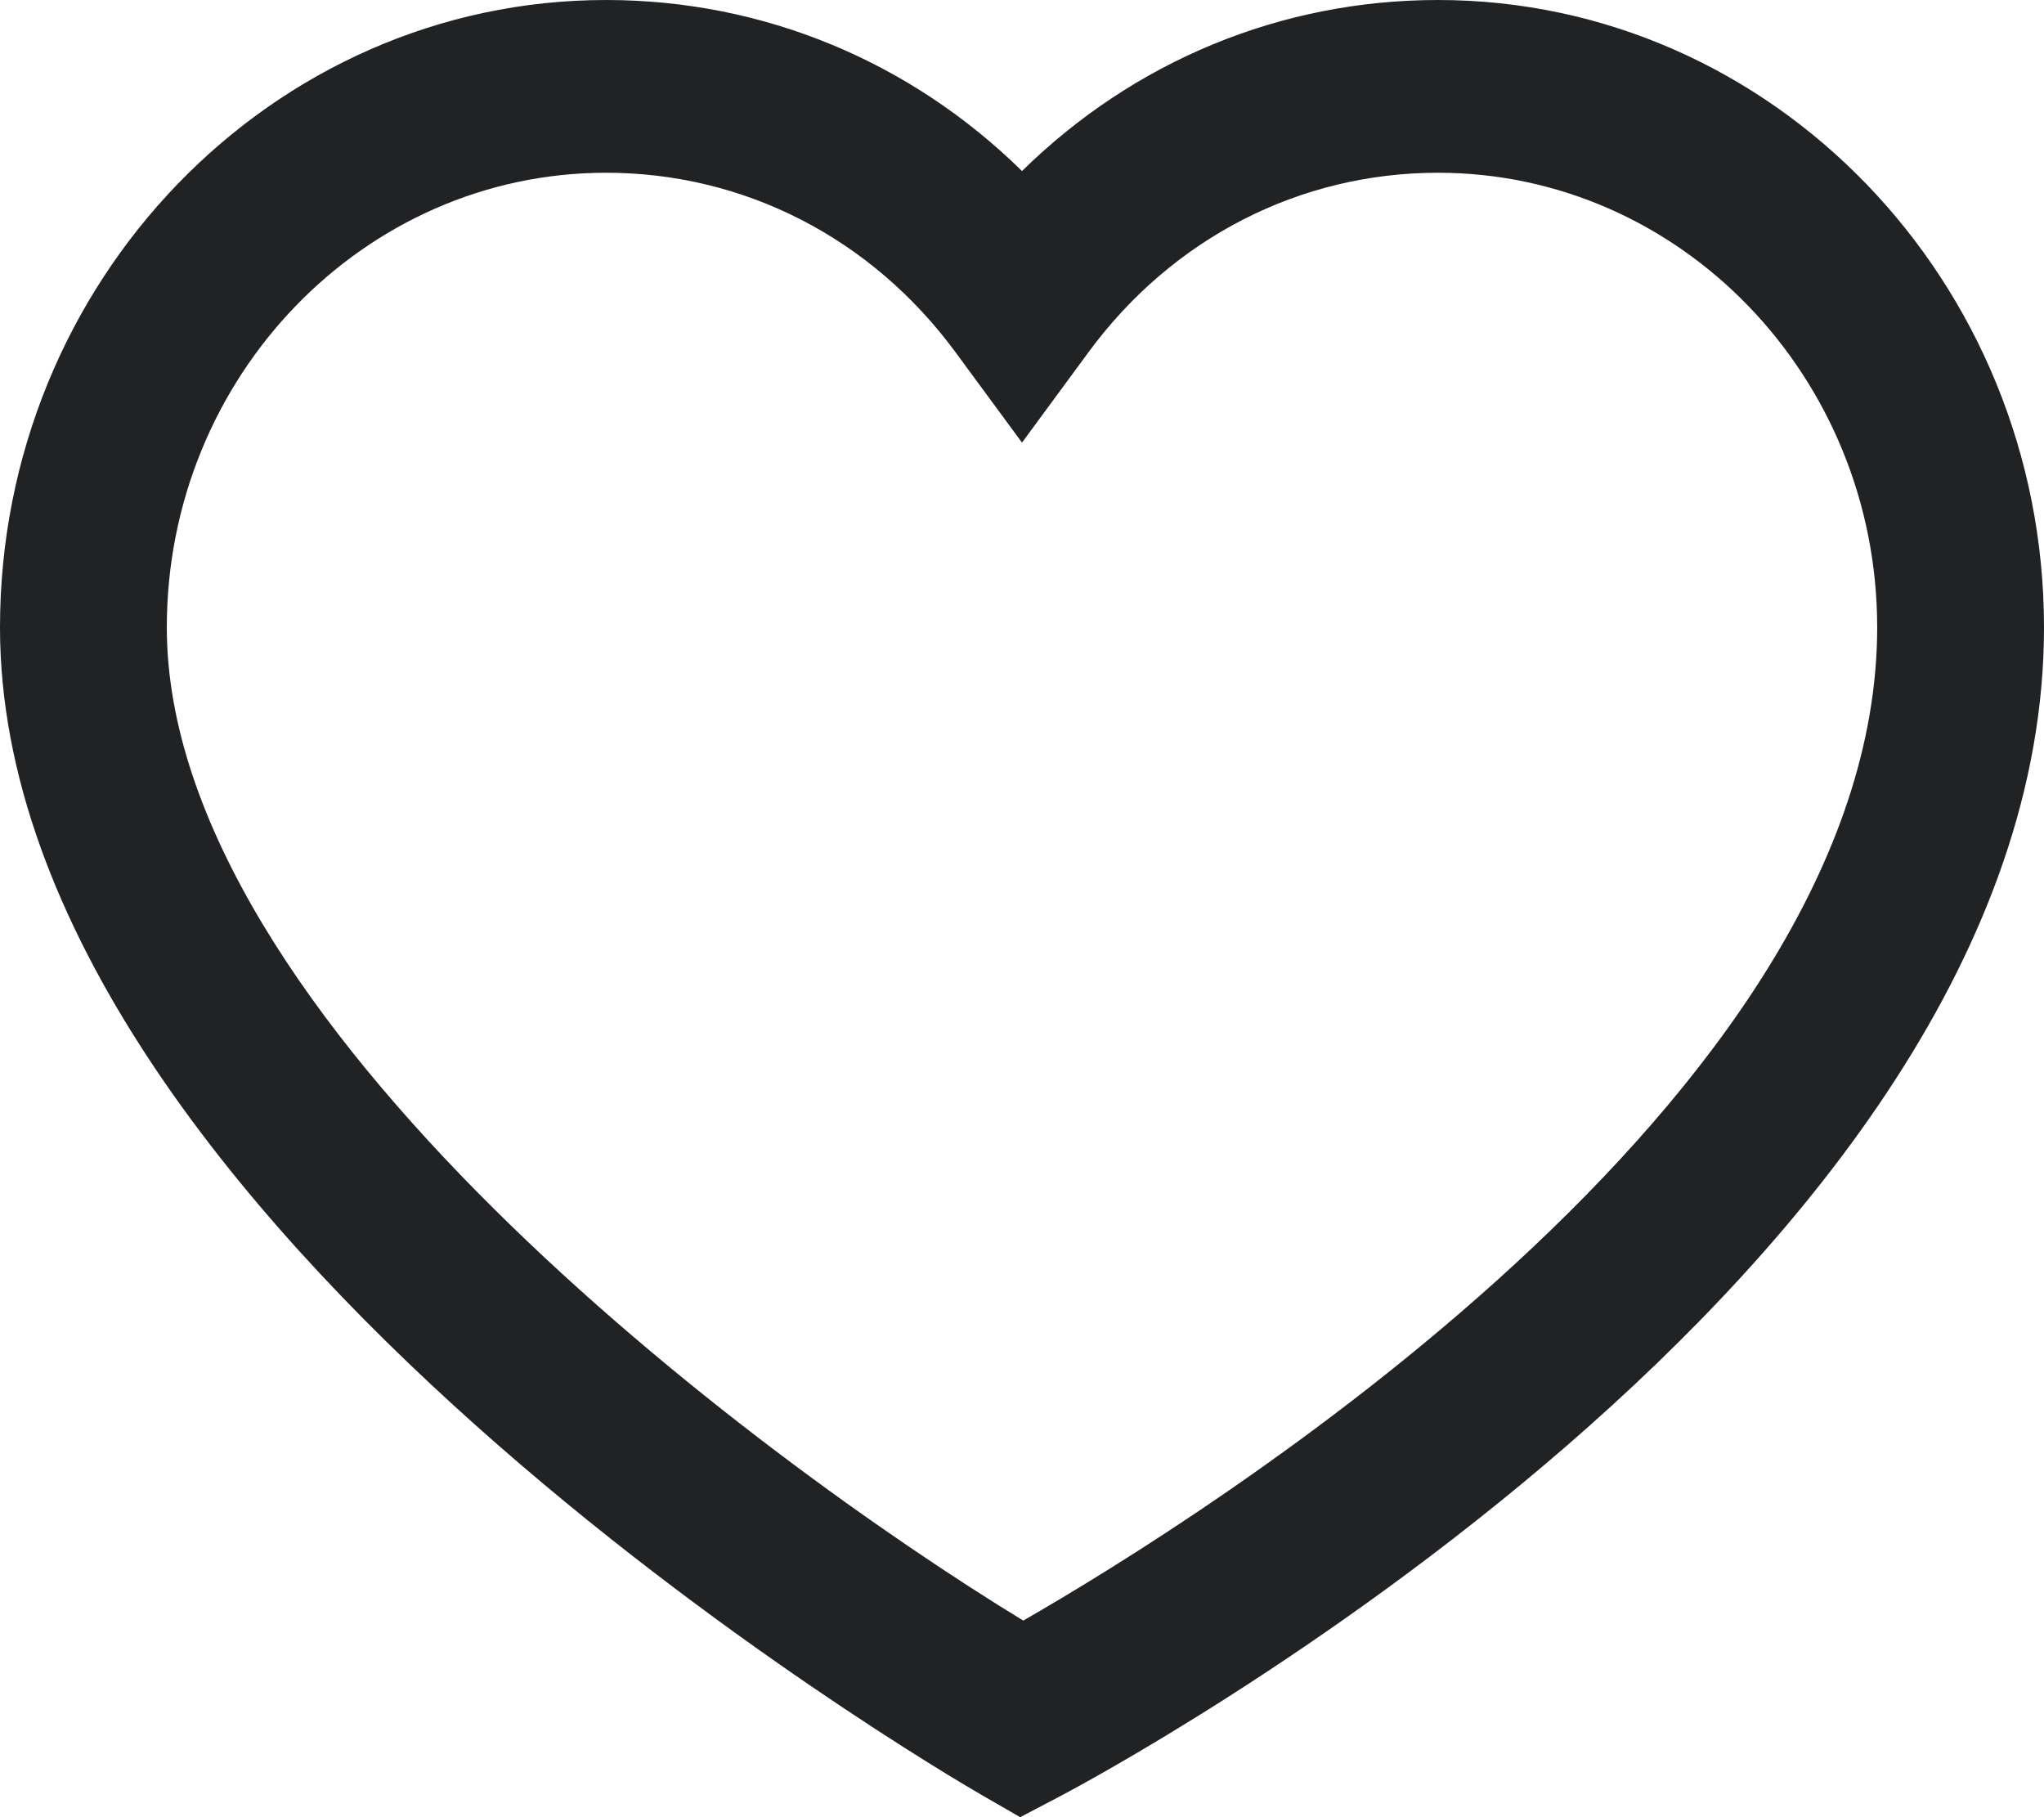 <svg width="18" height="16" viewBox="0 0 18 16" fill="none" xmlns="http://www.w3.org/2000/svg">
<path fill-rule="evenodd" clip-rule="evenodd" d="M9 1.506C9.983 0.54 11.278 0 12.663 0C15.606 0 18 2.478 18 5.524C18 11.196 9.687 15.631 9.333 15.817L8.984 16L8.642 15.803C8.29 15.599 0 10.757 0 5.524C0 2.478 2.394 0 5.337 0C6.721 0 8.017 0.54 9 1.506ZM1.469 5.524C1.469 8.957 6.62 12.811 9.011 14.269C10.528 13.398 16.531 9.686 16.531 5.524C16.531 3.317 14.796 1.521 12.663 1.521C11.446 1.521 10.323 2.097 9.585 3.102L9 3.897L8.415 3.102C7.676 2.097 6.554 1.521 5.337 1.521C3.204 1.521 1.469 3.317 1.469 5.524Z" fill="#212224"/>
</svg>
